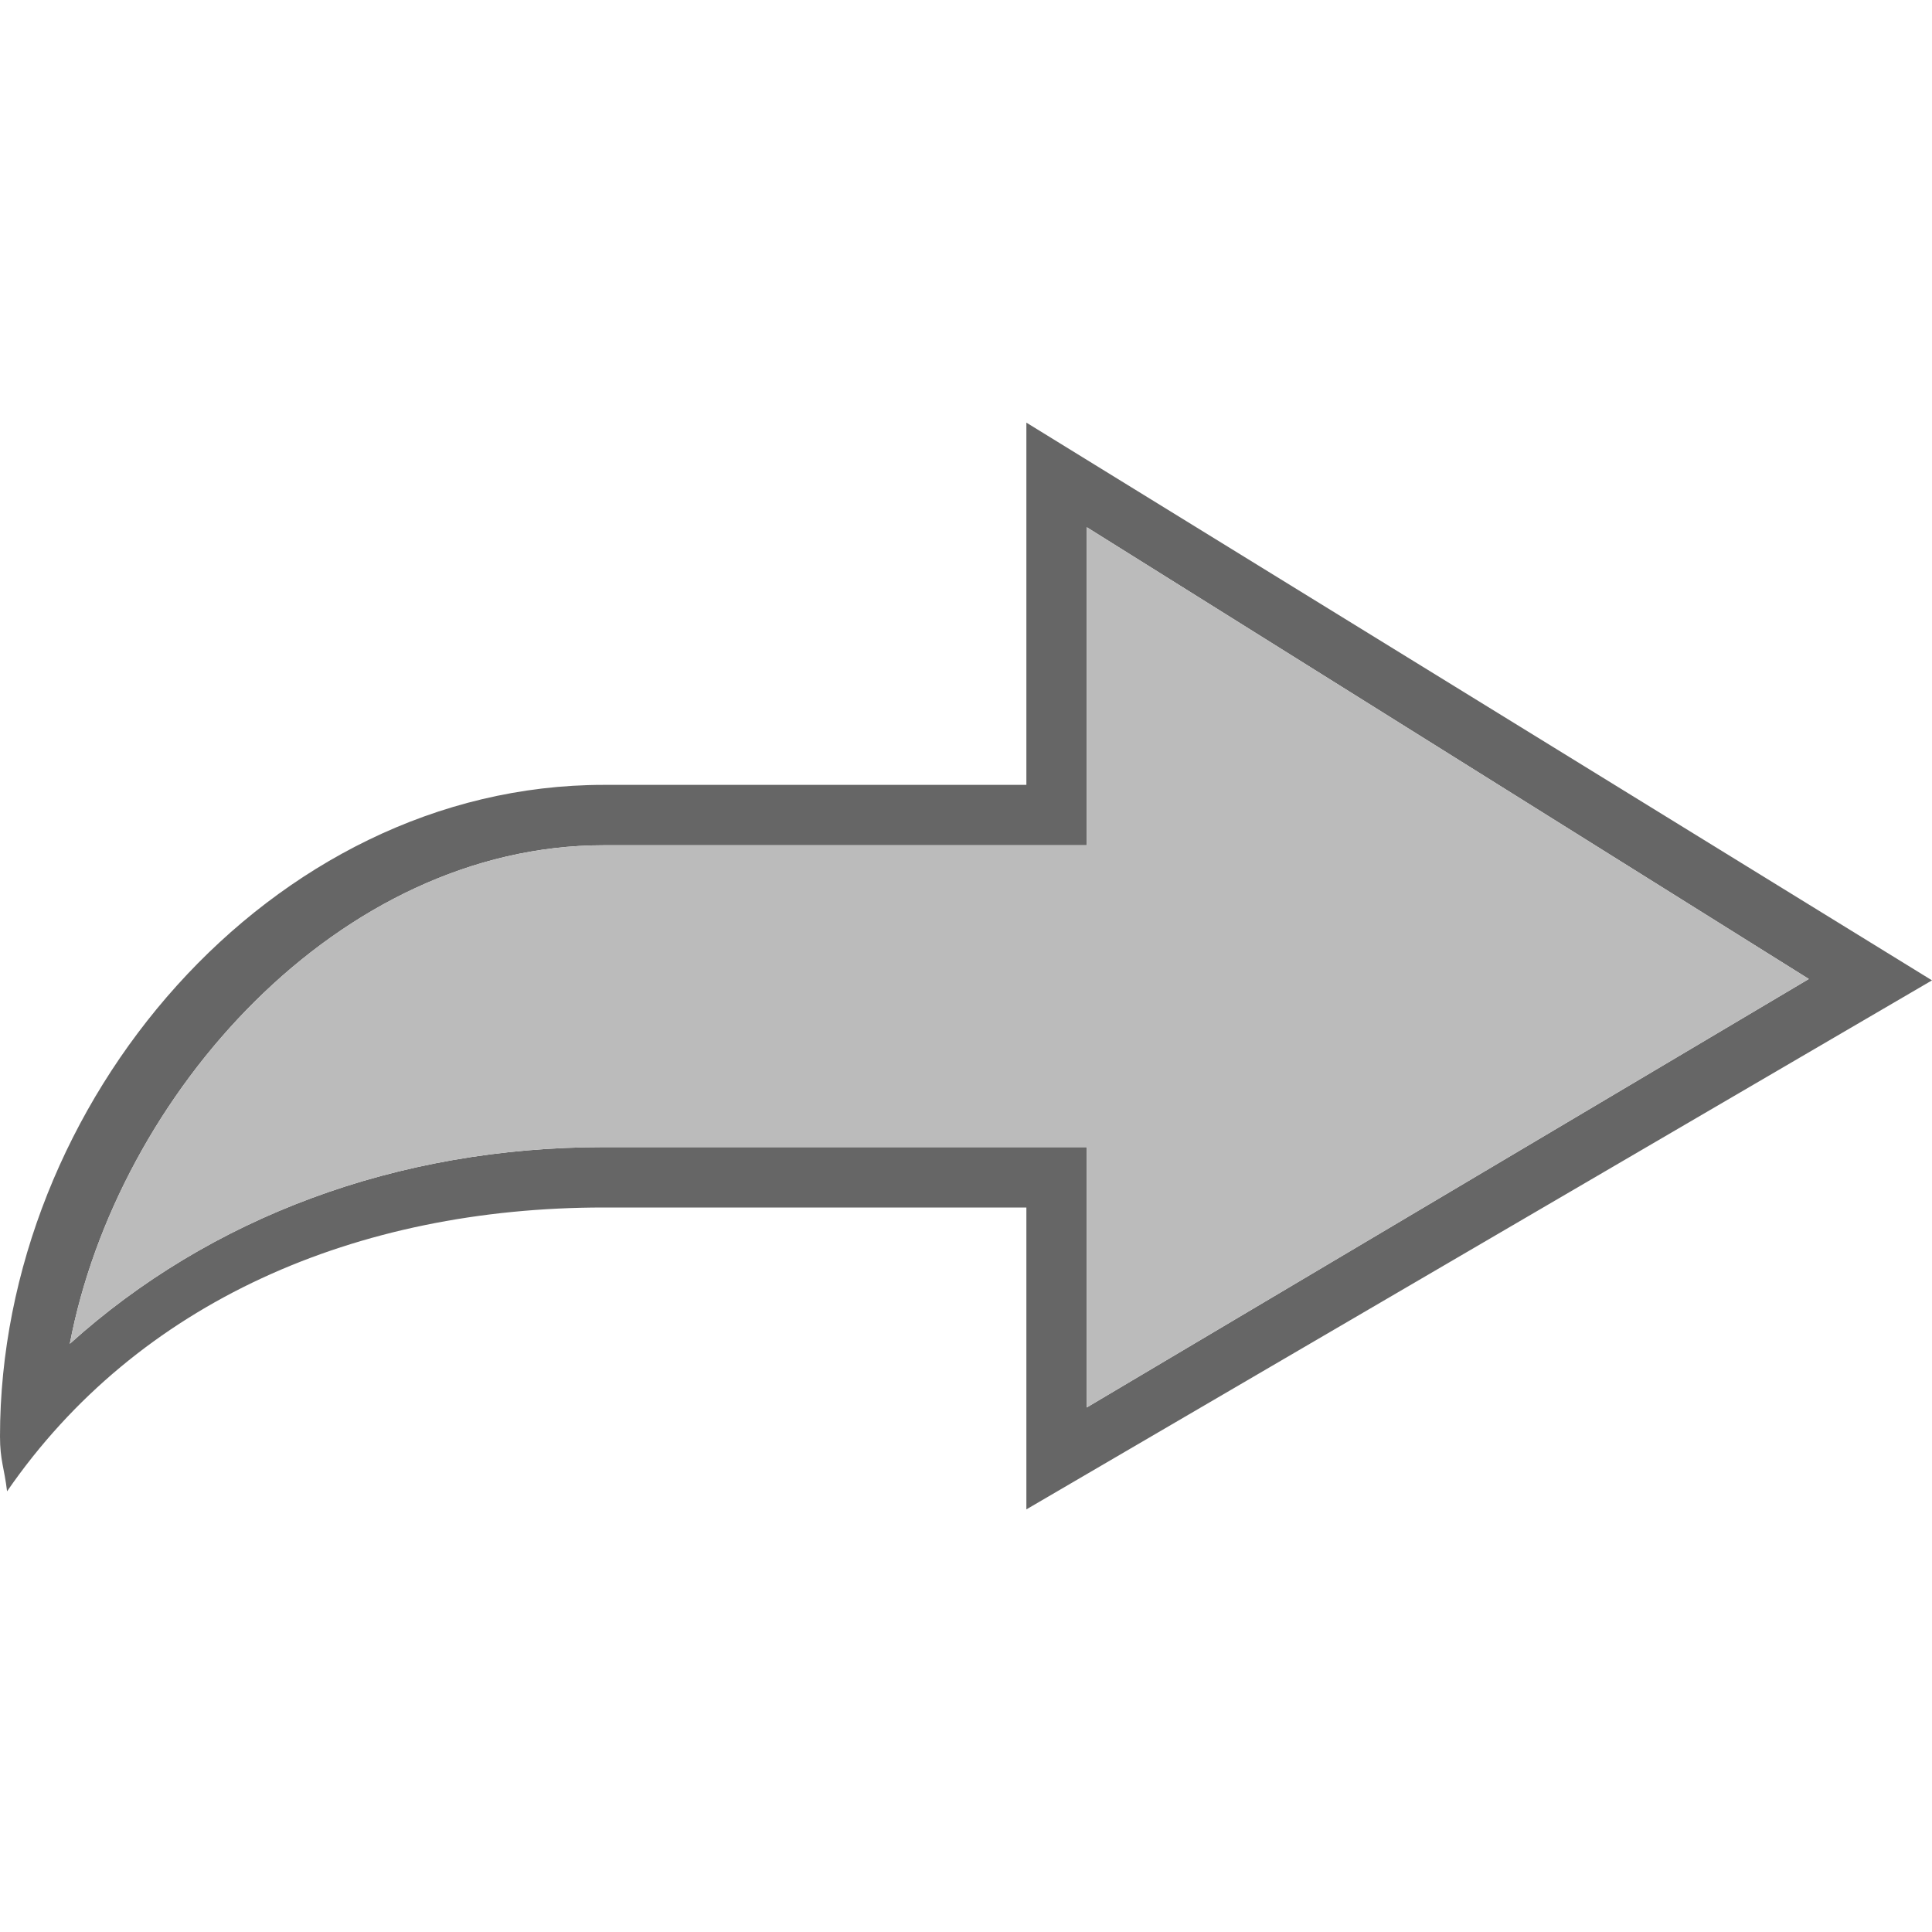 <?xml version="1.0" encoding="UTF-8" standalone="no"?>
<svg width="32px" height="32px" viewBox="0 0 32 32" version="1.1" xmlns="http://www.w3.org/2000/svg" xmlns:xlink="http://www.w3.org/1999/xlink">
    <!-- Generator: Sketch 49.3 (51167) - http://www.bohemiancoding.com/sketch -->
    <title>Redo_D</title>
    <desc>Created with Sketch.</desc>
    <defs></defs>
    <g stroke="none" stroke-width="1" fill="none" fill-rule="evenodd">
        <path d="M18,8.732 L29.96,16.215 L18,23.312 L18,19.5 L18,19 L16.5,19 L10,19 C6.578,19 3.478,20.162 1.156,22.258 C1.943,18.131 5.609,14 10,14 L16.5,14 L18,14 L18,12.5 L18,9 L18,8.732 Z M17,7 L17,13 L10,13 C4.477,13 0,18.269 0,23.792 C0,24.189 0.072,24.316 0.117,24.701 C2.281,21.561 5.898,20 10,20 L17,20 L17,25 L32,16.238 L17,7 Z" fill="#666666" fill-rule="nonzero"></path>
        <path d="M18,9 L18,12.5 L18,14 L16.5,14 L10,14 C5.609,14 1.943,18.131 1.156,22.258 C3.478,20.162 6.578,19 10,19 L16.5,19 L18,19 L18,19.5 L18,23.312 L29.96,16.215 L18,8.732" fill="#BBBBBB" fill-rule="nonzero"></path>
    </g>
</svg>